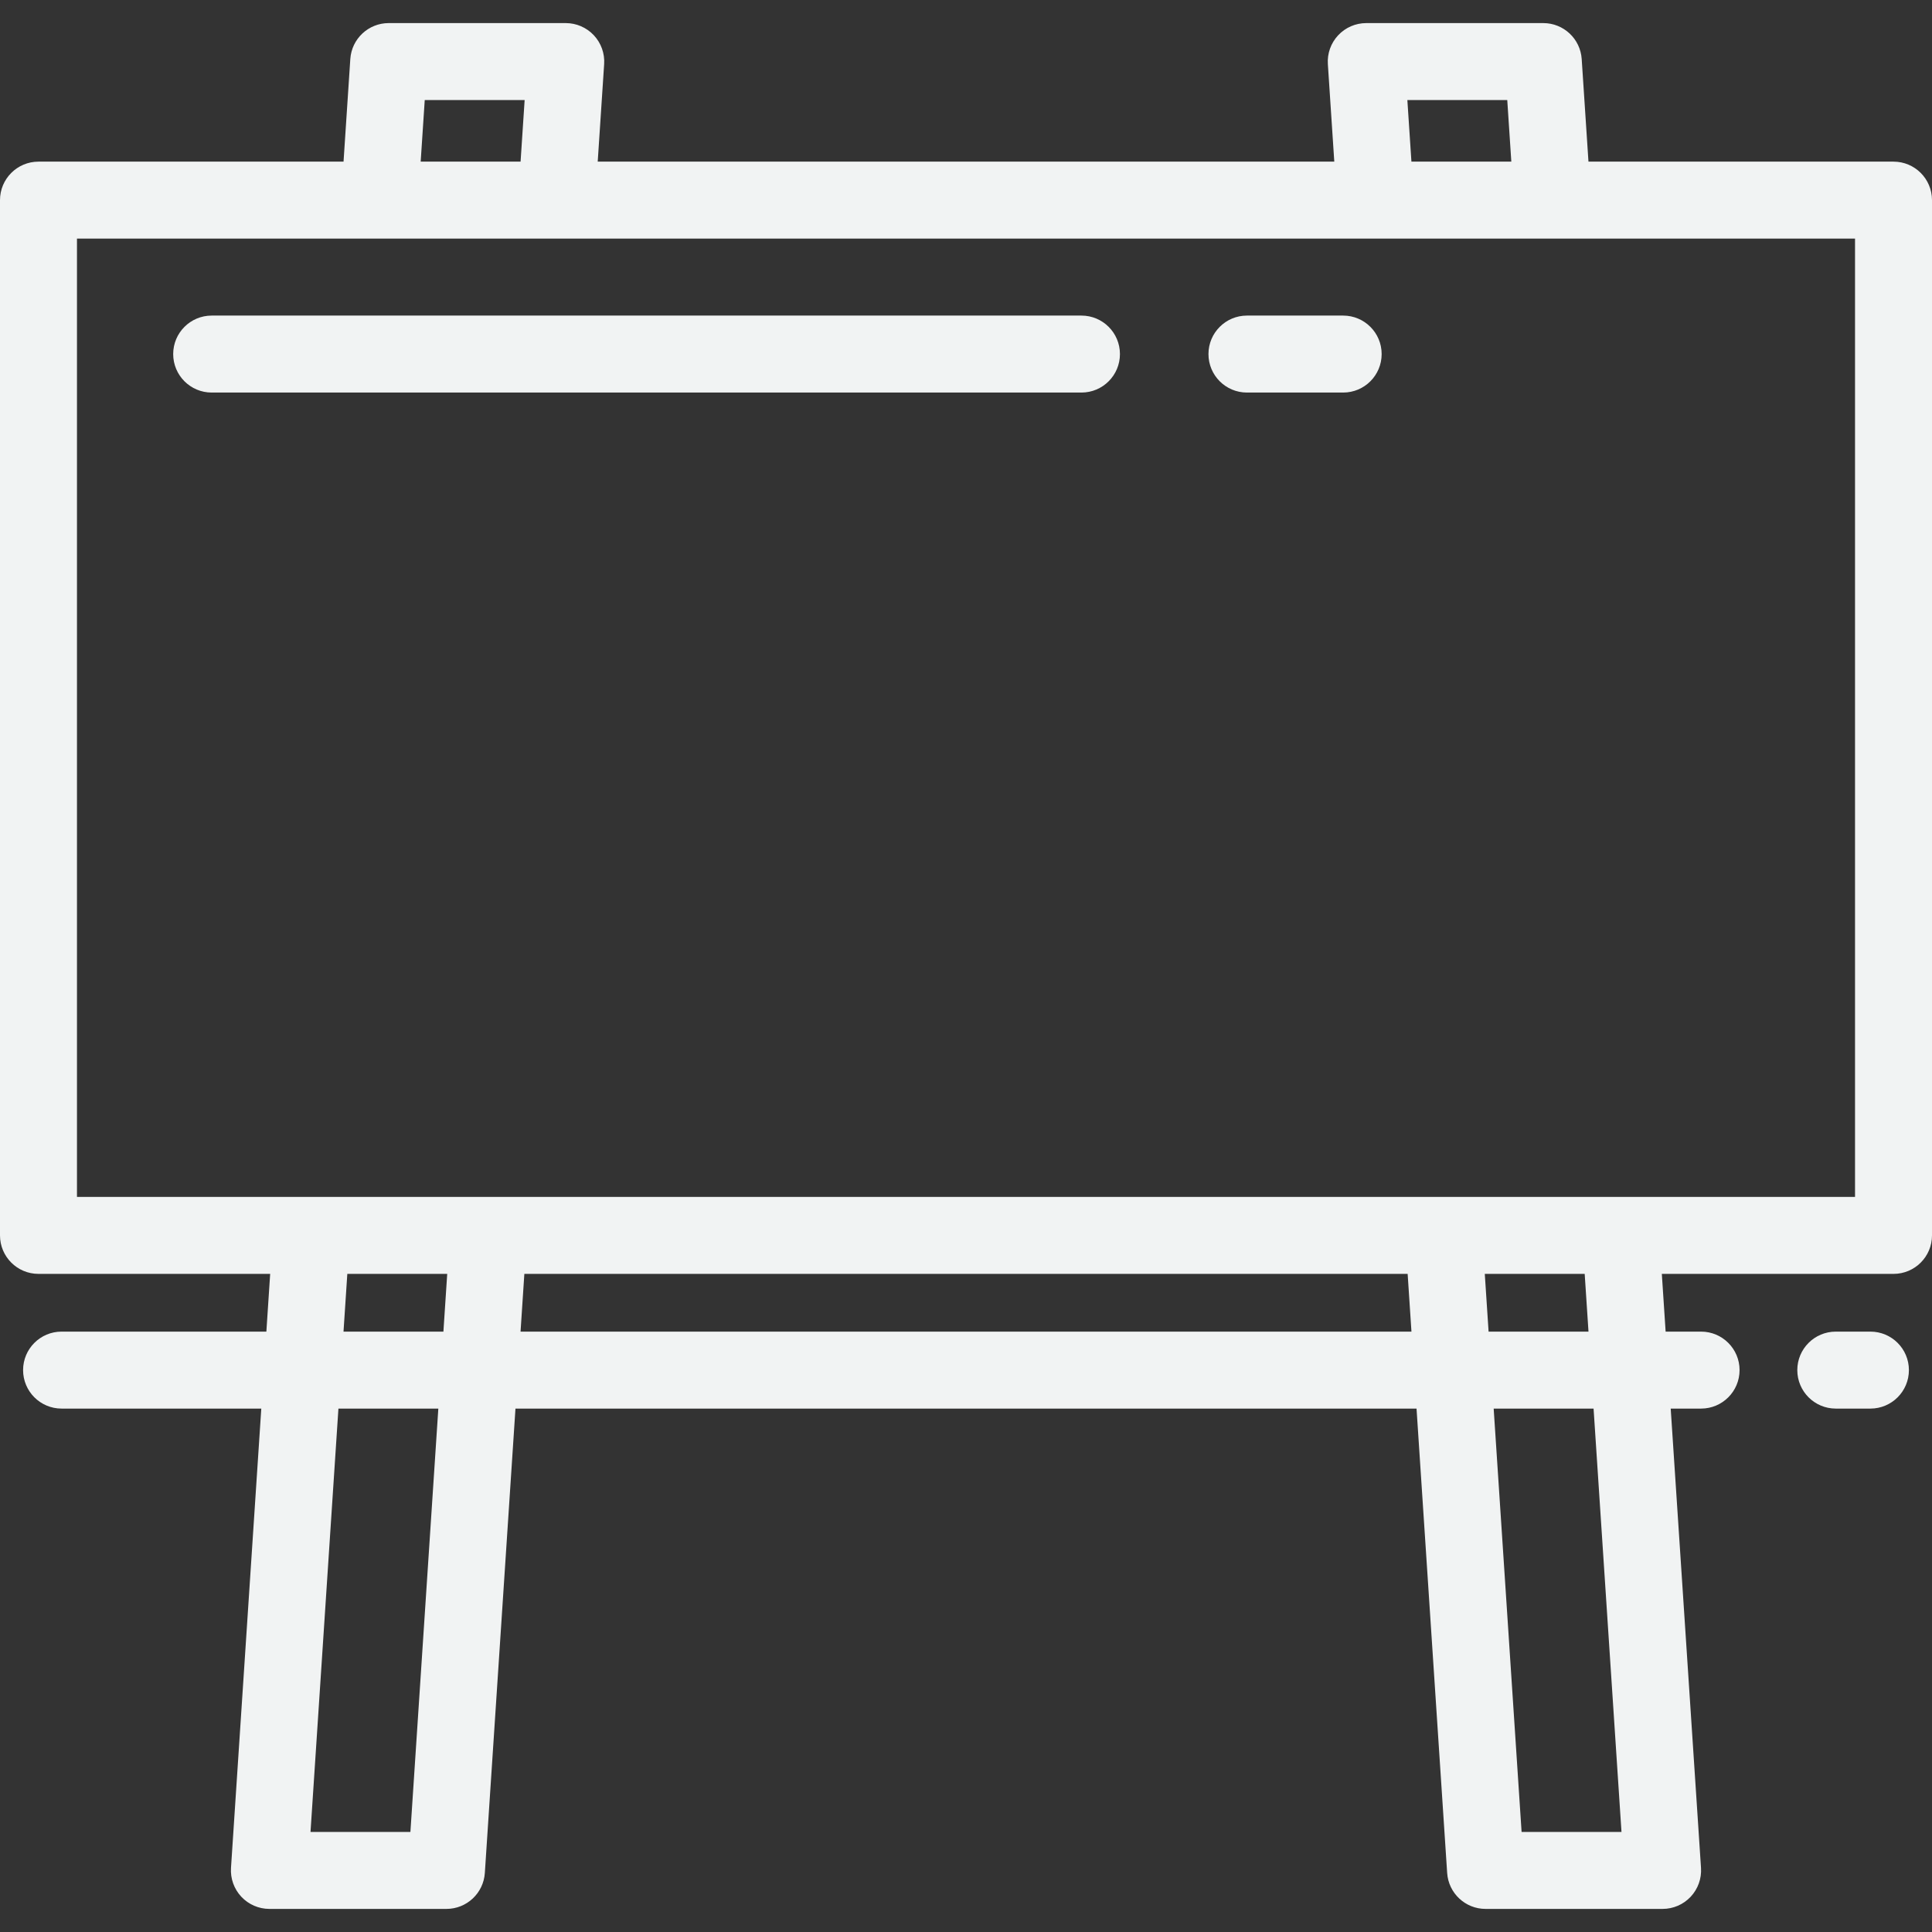 <?xml version="1.0"?>
<svg xmlns="http://www.w3.org/2000/svg" xmlns:xlink="http://www.w3.org/1999/xlink" version="1.1" id="Layer_1" x="0px" y="0px" viewBox="0 0 502 502" style="enable-background:new 0 0 502 502;" xml:space="preserve" width="512px" height="512px" class=""><rect x="0" y="0" width="502" height="502" fill="#333333" stroke="none"/><g><g>
	<g>
		<g>
			<path d="M492,41.999h-79.263l-1.758-26.658c-0.347-5.256-4.711-9.342-9.979-9.342h-46c-2.767,0-5.409,1.146-7.3,3.166     c-1.891,2.02-2.86,4.732-2.678,7.493l1.671,25.341H155.307l1.672-25.342c0.182-2.761-0.788-5.473-2.678-7.493     c-1.892-2.019-4.534-3.165-7.301-3.165h-46c-5.268,0-9.632,4.086-9.979,9.342l-1.758,26.658H10c-5.523,0-10,4.477-10,10v269     c0,5.523,4.477,10,10,10h60.201l-0.989,15H16c-5.523,0-10,4.477-10,10s4.477,10,10,10h51.893l-7.871,119.342     c-0.182,2.761,0.788,5.473,2.679,7.493c1.891,2.02,4.533,3.166,7.3,3.166h46c5.268,0,9.632-4.086,9.979-9.342L133.937,366     h234.127l7.958,120.658c0.347,5.256,4.711,9.342,9.979,9.342h46c2.767,0,5.409-1.146,7.3-3.166     c1.891-2.02,2.861-4.732,2.679-7.493L434.107,366H442c5.523,0,10-4.477,10-10s-4.477-10-10-10h-9.212l-0.989-15H492     c5.523,0,10-4.477,10-10v-269C502,46.476,497.523,41.999,492,41.999z M391.638,25.999l1.056,16h-25.957l-1.056-16H391.638z      M110.362,25.999h25.957l-1.056,16h-25.957L110.362,25.999z M106.638,476H80.681l7.255-110h25.957L106.638,476z M115.213,346     H89.256l0.989-15h25.957L115.213,346z M135.256,346l0.989-15h229.51l0.989,15H135.256z M385.798,331h25.957l0.989,15h-25.957     L385.798,331z M395.362,476l-7.255-110h25.957l7.255,110H395.362z M482,311H20v-249h462V311z" data-original="#000000" class="active-path" data-old_color="#EAEFEF" fill="#F1F3F3"/>
			<path d="M486,346h-9c-5.523,0-10,4.477-10,10s4.477,10,10,10h9c5.523,0,10-4.477,10-10S491.523,346,486,346z" data-original="#000000" class="active-path" data-old_color="#EAEFEF" fill="#F1F3F3"/>
			<path d="M55,101.999h226c5.523,0,10-4.477,10-10s-4.477-10-10-10H55c-5.523,0-10,4.477-10,10S49.477,101.999,55,101.999z" data-original="#000000" class="active-path" data-old_color="#EAEFEF" fill="#F1F3F3"/>
			<path d="M324,101.999h25c5.523,0,10-4.477,10-10s-4.477-10-10-10h-25c-5.523,0-10,4.477-10,10S318.477,101.999,324,101.999z" data-original="#000000" class="active-path" data-old_color="#EAEFEF" fill="#F1F3F3"/>
		</g>
	</g>
</g></g> </svg>
